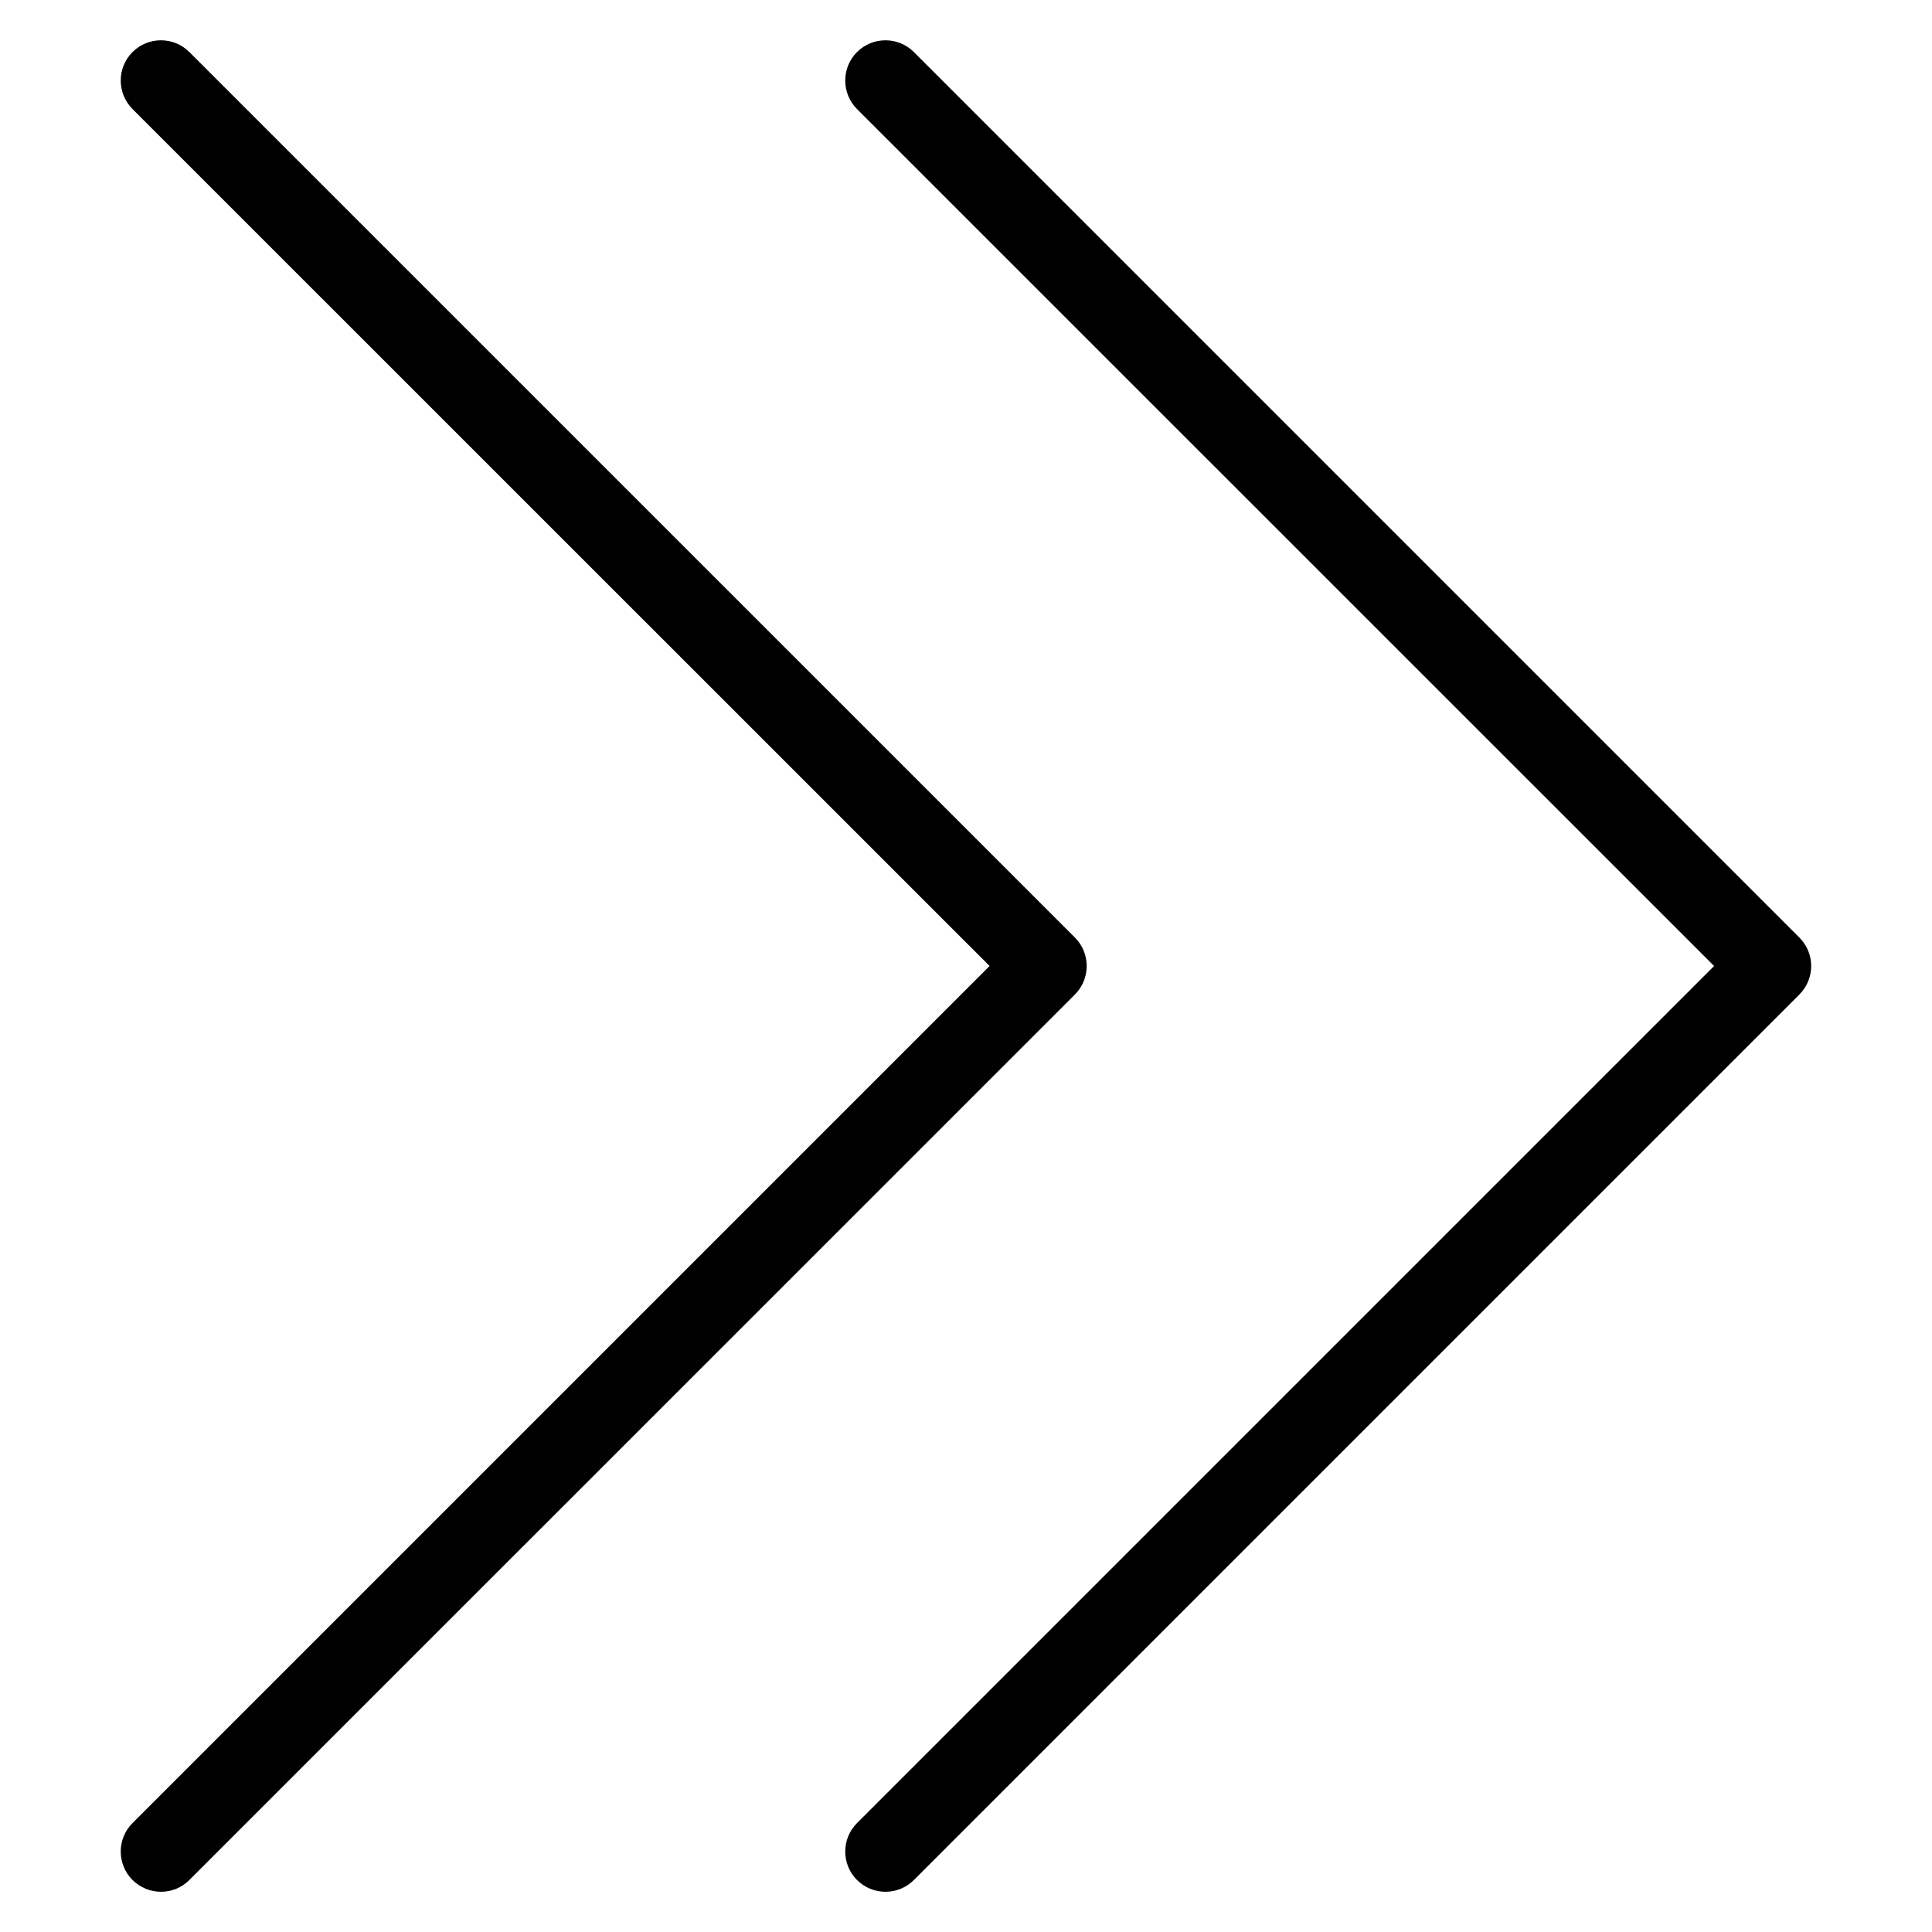 <svg width="28" height="28" viewBox="0 0 28 28" fill="none" xmlns="http://www.w3.org/2000/svg">
<path d="M12.833 27.417C12.684 27.417 12.535 27.36 12.42 27.246C12.193 27.019 12.193 26.649 12.42 26.422L24.842 14L12.42 1.58C12.193 1.352 12.193 0.982 12.42 0.755C12.648 0.527 13.018 0.527 13.245 0.755L26.078 13.588C26.306 13.816 26.306 14.185 26.078 14.413L13.245 27.246C13.132 27.36 12.983 27.417 12.833 27.417Z" fill="black"/>
<path d="M2.333 27.417C2.184 27.417 2.035 27.36 1.92 27.246C1.693 27.019 1.693 26.649 1.92 26.422L14.342 14L1.92 1.58C1.693 1.352 1.693 0.982 1.92 0.755C2.148 0.527 2.518 0.527 2.745 0.755L15.579 13.588C15.806 13.816 15.806 14.185 15.579 14.413L2.745 27.246C2.632 27.36 2.483 27.417 2.333 27.417Z" fill="black"/>
</svg>
